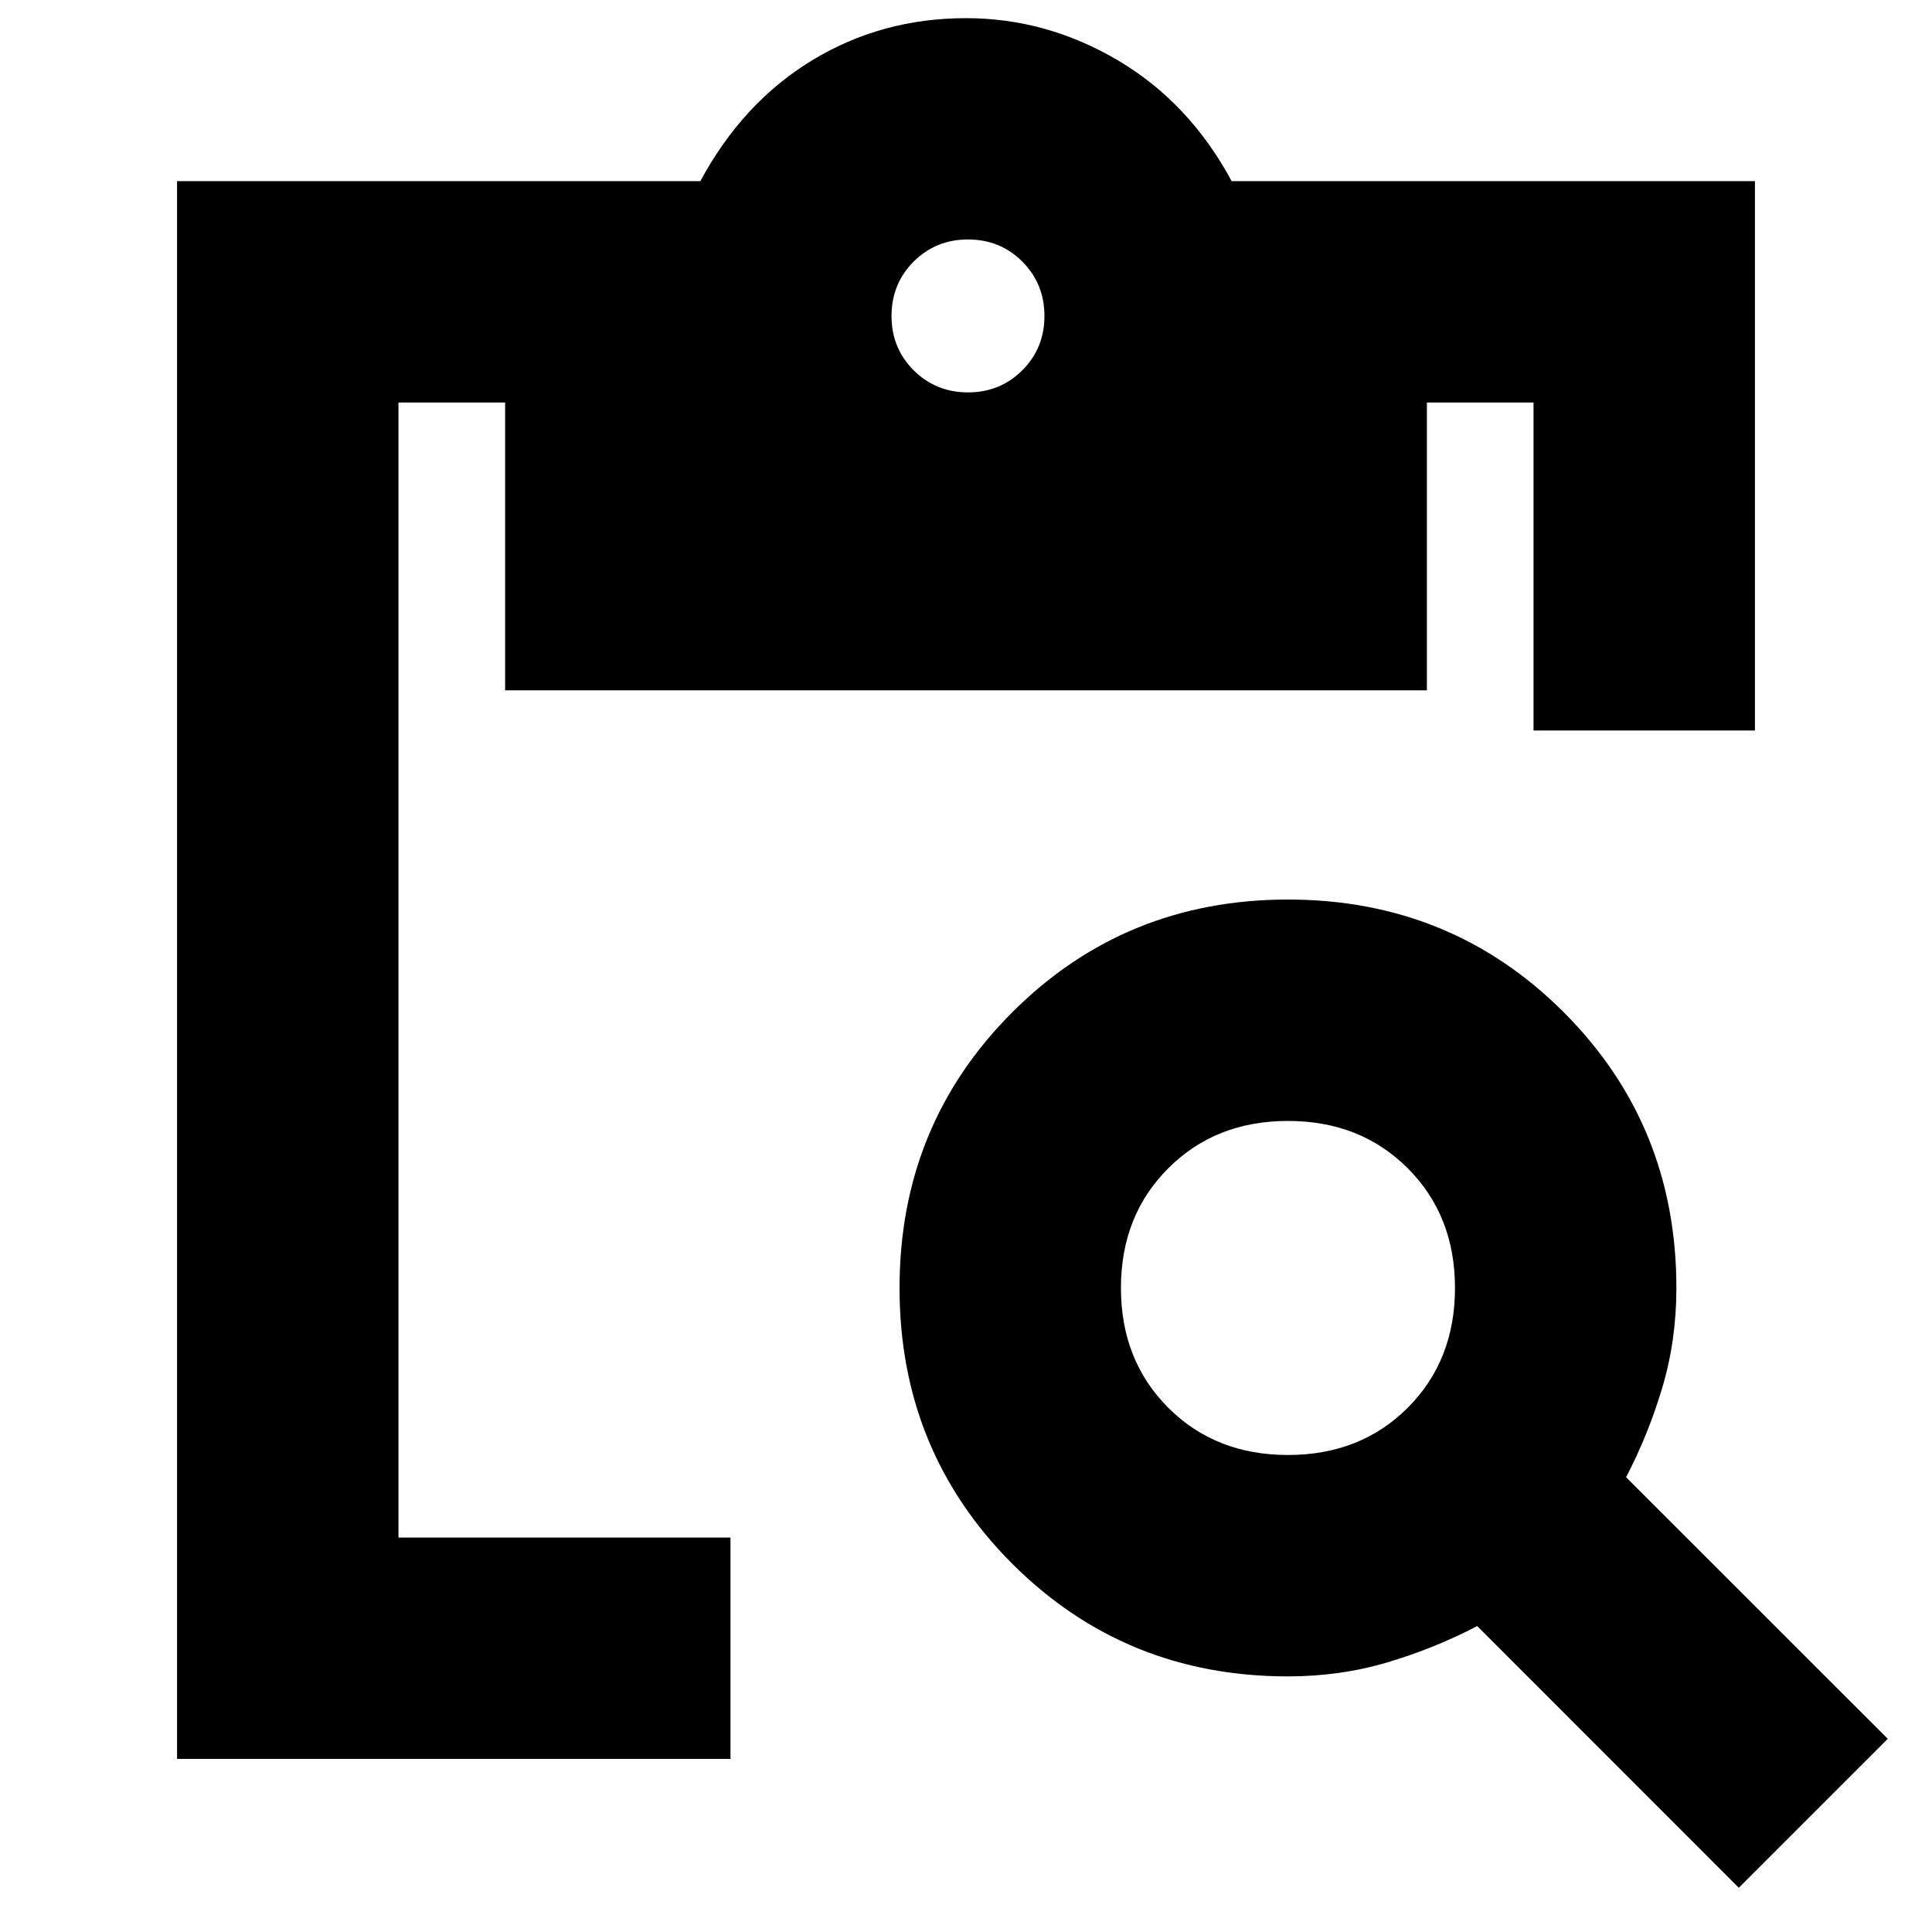 <svg xmlns="http://www.w3.org/2000/svg" height="20" width="20"><path d="M1.833 18.208V1.875H7.25q.438-.813 1.156-1.25Q9.125.188 10 .188q.833 0 1.573.437.739.437 1.177 1.25h5.417v5.687h-2.292V4.167h-1.104v2.979H5.229V4.167H4.125v11.75h3.437v2.291ZM18 19.542l-2.708-2.709q-.438.229-.927.375-.49.146-1.032.146-1.687 0-2.854-1.166-1.167-1.167-1.167-2.855 0-1.687 1.167-2.854t2.854-1.167q1.688 0 2.855 1.167 1.166 1.167 1.166 2.854 0 .542-.146 1.032-.146.489-.375.927L19.542 18Zm-4.667-4.48q.75 0 1.24-.489.489-.49.489-1.24t-.489-1.239q-.49-.49-1.24-.49t-1.239.49q-.49.489-.49 1.239 0 .75.49 1.24.489.489 1.239.489Zm-3.312-11q.333 0 .562-.229.229-.229.229-.562 0-.333-.229-.563-.229-.229-.562-.229-.333 0-.563.229-.229.23-.229.563 0 .333.229.562.23.229.563.229Z"/></svg>